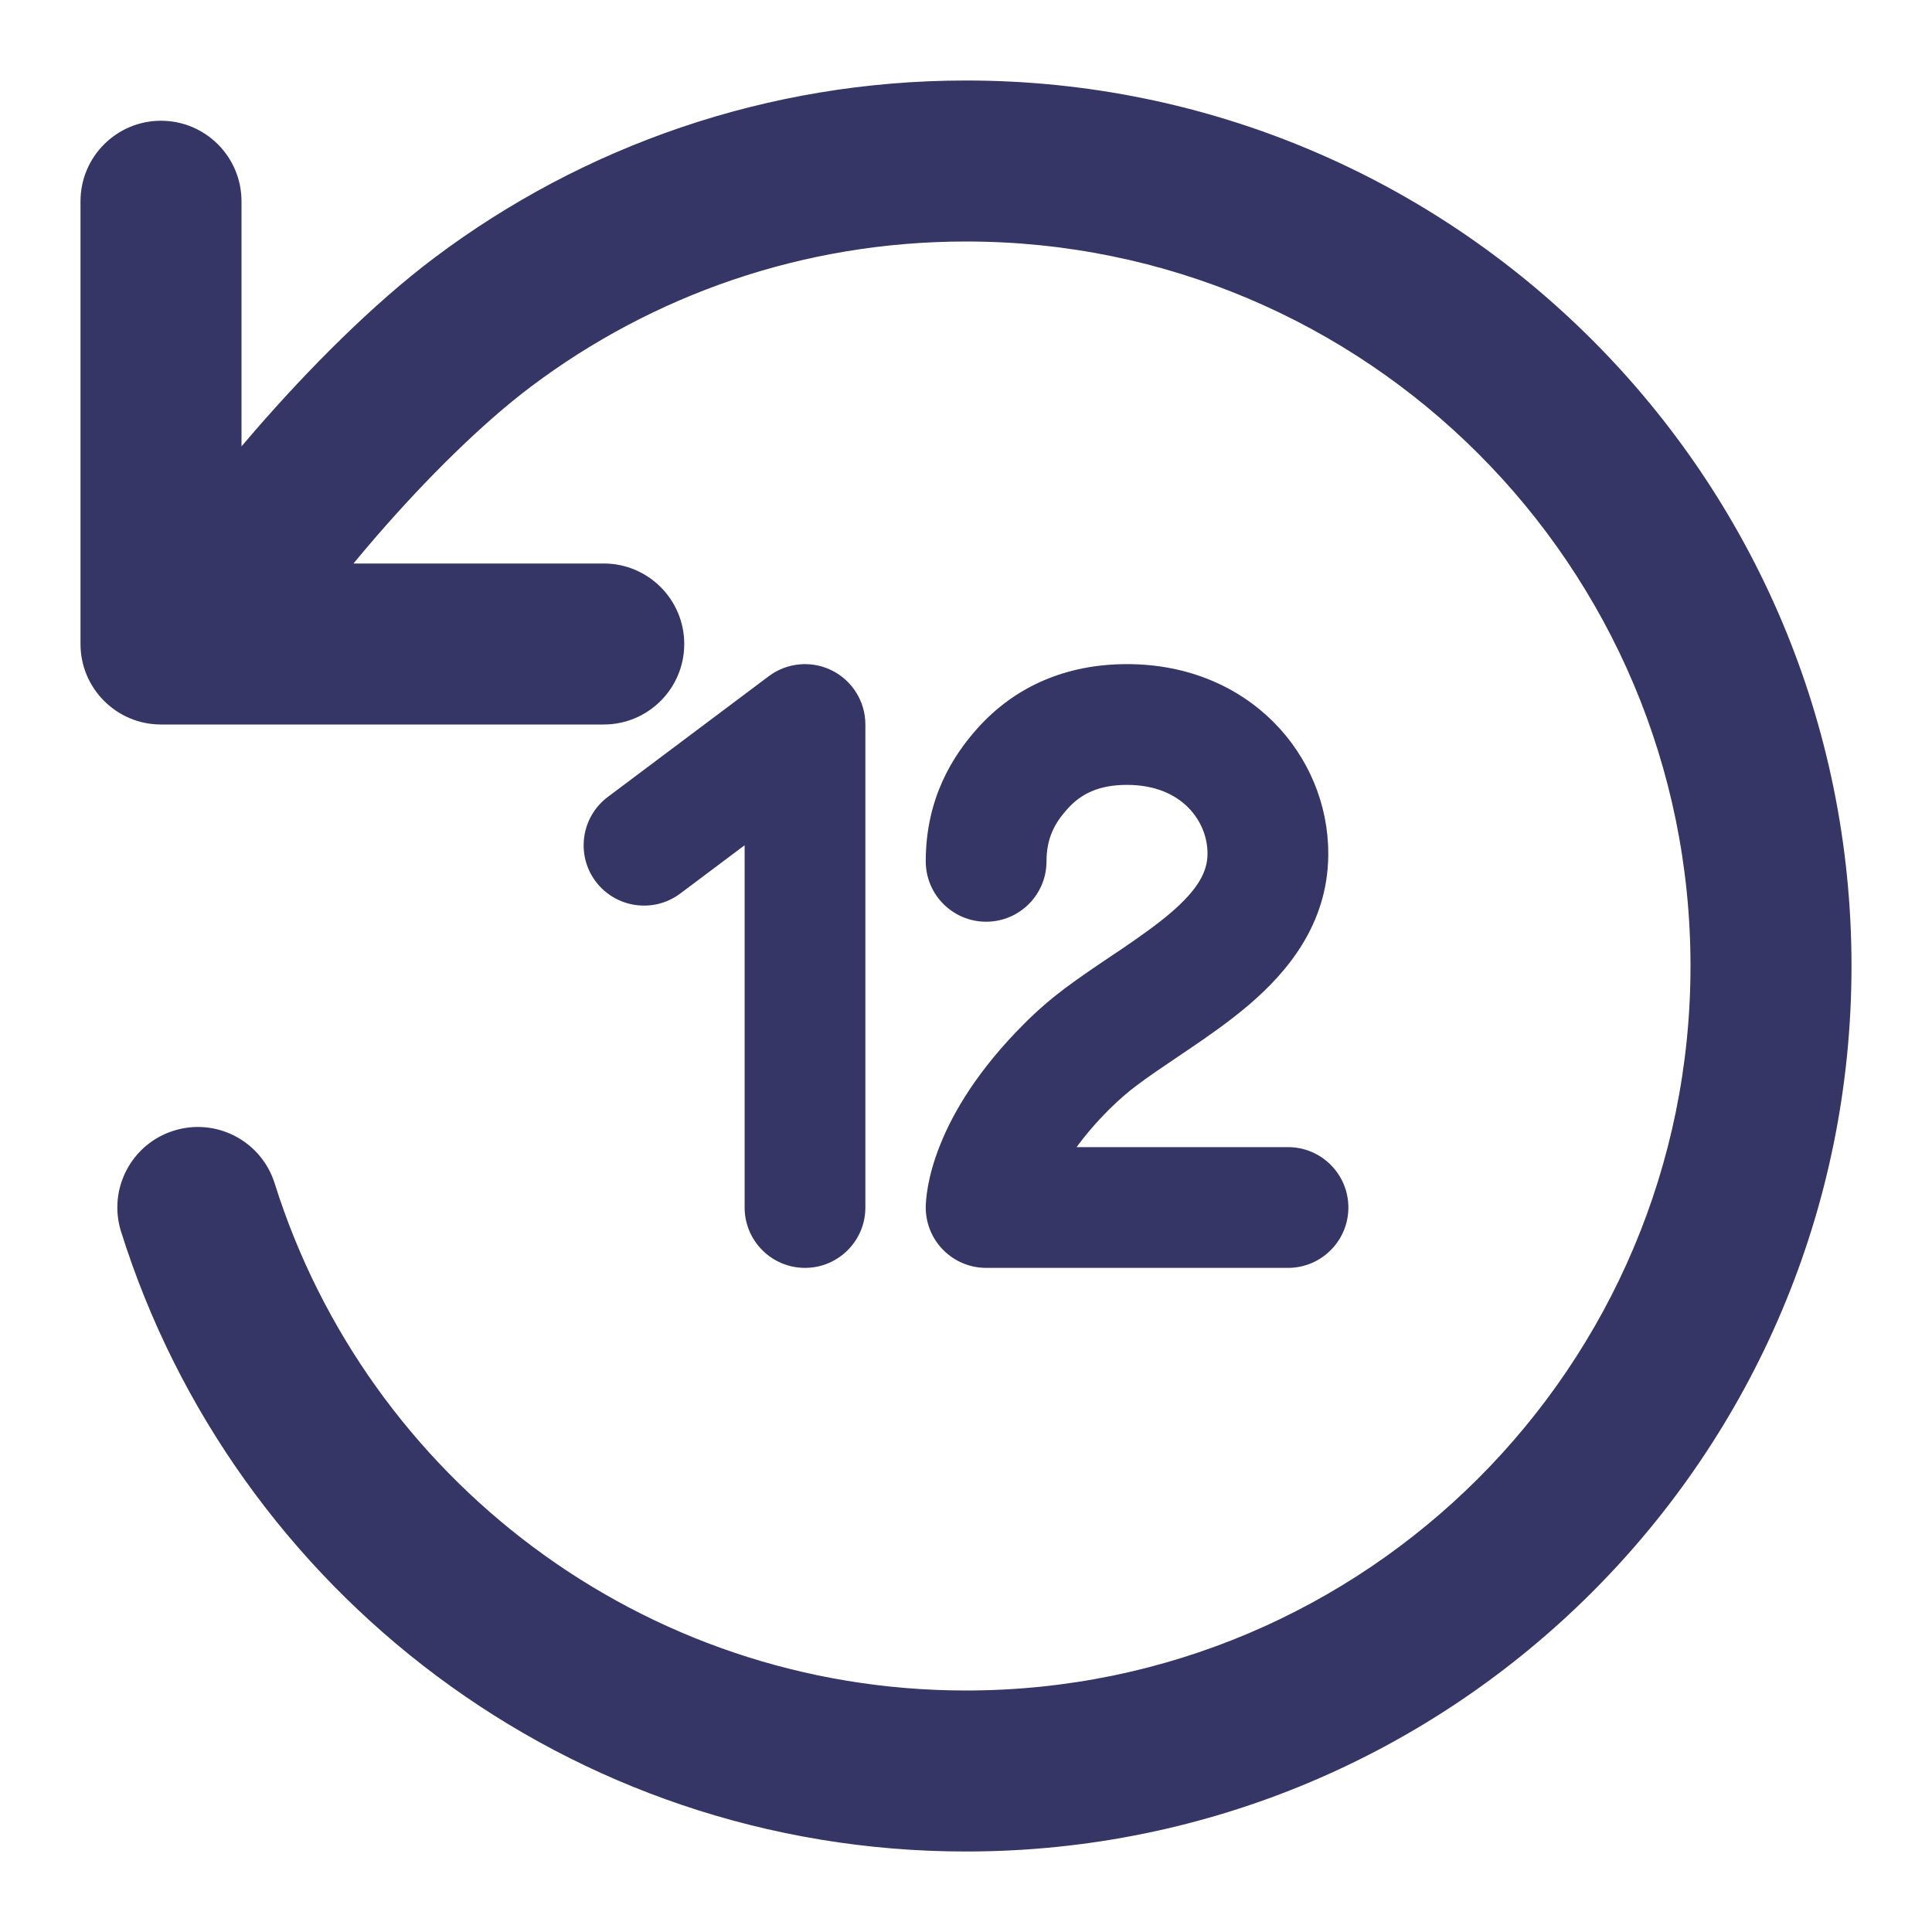 <svg width="24" height="24" viewBox="0 0 24 24" fill="none" xmlns="http://www.w3.org/2000/svg">
<path d="M12 3C9.973 3 8.105 3.669 6.601 4.799C5.992 5.256 5.294 5.949 4.673 6.666C4.576 6.779 4.481 6.89 4.391 7H7.5C8.052 7 8.5 7.448 8.5 8C8.5 8.552 8.052 9 7.5 9H2.476C2.463 9 2.45 9 2.437 9H2C1.448 9 1 8.552 1 8V2.5C1 1.948 1.448 1.5 2 1.5C2.552 1.5 3 1.948 3 2.5V5.545C3.053 5.482 3.107 5.42 3.161 5.357C3.833 4.582 4.635 3.774 5.399 3.2C7.238 1.819 9.525 1 12 1C18.075 1 23 5.925 23 12C23 18.075 18.075 23 12 23C7.073 23 2.905 19.762 1.504 15.3C1.338 14.773 1.631 14.211 2.158 14.046C2.685 13.88 3.246 14.173 3.412 14.7C4.559 18.353 7.972 21 12 21C16.971 21 21 16.971 21 12C21 7.029 16.971 3 12 3Z" fill="#353566"/>
<path d="M10.335 8.329C10.589 8.456 10.75 8.716 10.75 9V15C10.75 15.414 10.414 15.75 10 15.75C9.586 15.75 9.25 15.414 9.25 15V10.5L8.45 11.1C8.119 11.348 7.649 11.281 7.4 10.95C7.152 10.619 7.219 10.149 7.55 9.9L9.55 8.4C9.777 8.23 10.081 8.202 10.335 8.329Z" fill="#353566"/>
<path d="M14 9.75C13.646 9.75 13.426 9.863 13.259 10.05C13.116 10.21 13 10.394 13 10.7C13 11.114 12.664 11.45 12.25 11.45C11.836 11.45 11.5 11.114 11.5 10.7C11.5 9.906 11.845 9.381 12.14 9.05C12.615 8.519 13.254 8.25 14 8.25C15.523 8.25 16.5 9.388 16.5 10.6V10.605L16.5 10.635C16.489 11.486 15.989 12.076 15.516 12.481C15.277 12.685 15.016 12.867 14.78 13.027C14.726 13.064 14.674 13.099 14.623 13.133C14.442 13.255 14.28 13.364 14.128 13.478C14.015 13.562 13.899 13.662 13.78 13.78C13.61 13.95 13.477 14.108 13.374 14.25H16C16.414 14.25 16.75 14.586 16.75 15C16.75 15.414 16.414 15.75 16 15.75H12.25C11.836 15.75 11.5 15.414 11.5 15L11.5 14.998L11.5 14.996L11.5 14.992L11.5 14.982L11.501 14.959C11.502 14.943 11.503 14.923 11.505 14.901C11.509 14.856 11.516 14.8 11.528 14.733C11.552 14.6 11.597 14.426 11.679 14.222C11.843 13.81 12.152 13.288 12.72 12.72C12.889 12.55 13.06 12.404 13.229 12.277C13.414 12.139 13.617 12.002 13.803 11.877C13.849 11.846 13.895 11.815 13.939 11.786C14.169 11.629 14.37 11.487 14.541 11.341C14.886 11.046 14.996 10.828 15 10.617L15 10.598C14.999 10.211 14.689 9.75 14 9.75Z" fill="#353566"/>
</svg>
